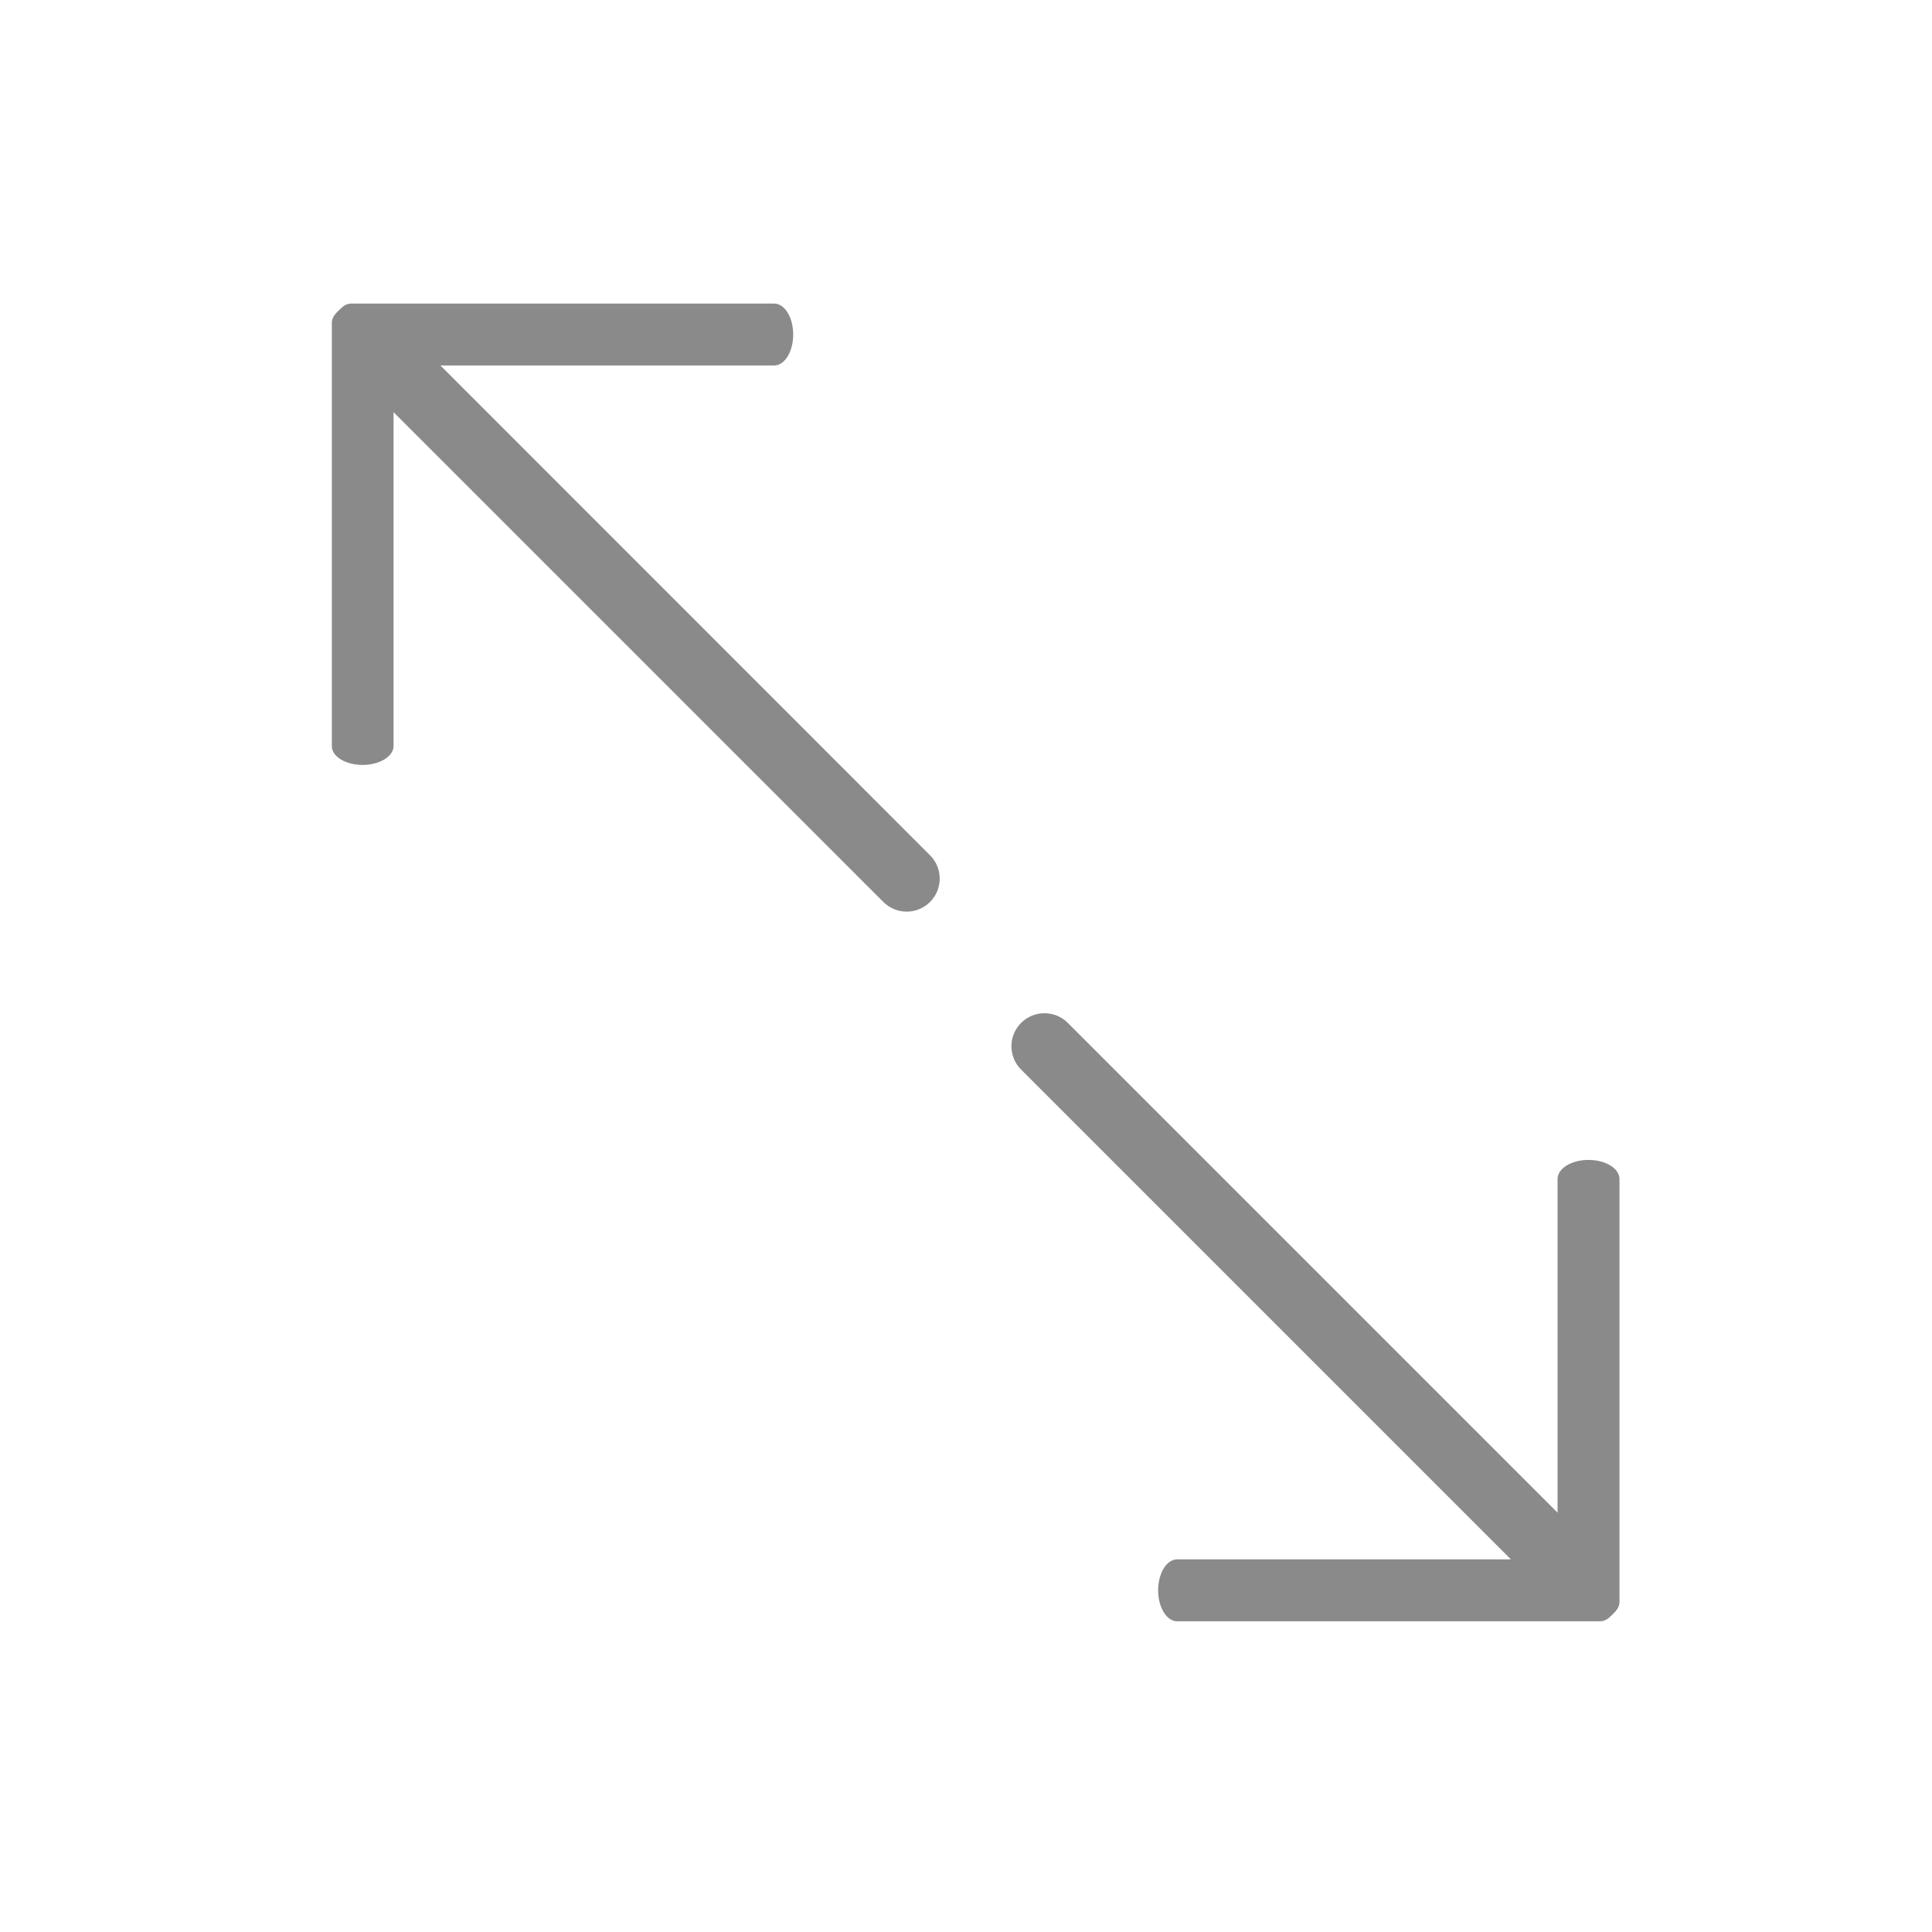 <?xml version="1.0" standalone="no"?><!DOCTYPE svg PUBLIC "-//W3C//DTD SVG 1.1//EN" "http://www.w3.org/Graphics/SVG/1.1/DTD/svg11.dtd"><svg t="1521710718853" class="icon" style="" viewBox="0 0 1024 1024" version="1.1" xmlns="http://www.w3.org/2000/svg" p-id="1918" xmlns:xlink="http://www.w3.org/1999/xlink" width="200" height="200"><defs><style type="text/css"></style></defs><path d="M841.956 614.779c-9.102 0-16.403 4.551-16.403 10.05l0 176.924L565.95 542.151c-6.827-6.827-17.92-6.827-24.747 0-6.827 6.827-6.827 17.92 0 24.747l259.603 259.603L623.881 826.501c-5.594 0-10.05 7.396-10.05 16.403 0 9.102 4.551 16.403 10.05 16.403l224.237 0c1.707 0 3.319-0.664 4.741-1.896 1.233-1.138 2.465-2.276 3.603-3.603 1.233-1.422 1.896-3.034 1.896-4.741L858.359 624.924C858.359 619.33 851.058 614.779 841.956 614.779z" p-id="1919" fill="#8a8a8a"></path><path d="M192.19 405.428c9.102 0 16.403-4.551 16.403-10.05l0-176.924 259.603 259.603c6.827 6.827 17.92 6.827 24.747 0 6.827-6.827 6.827-17.92 0-24.747L233.434 193.707l176.924 0c5.594 0 10.05-7.396 10.05-16.403 0-9.102-4.551-16.403-10.05-16.403l-224.237 0c-1.707 0-3.319 0.664-4.741 1.896-1.233 1.138-2.465 2.276-3.603 3.603-1.233 1.422-1.896 3.034-1.896 4.741l0 224.237C175.787 400.972 183.182 405.428 192.19 405.428z" p-id="1920" fill="#8a8a8a"></path></svg>